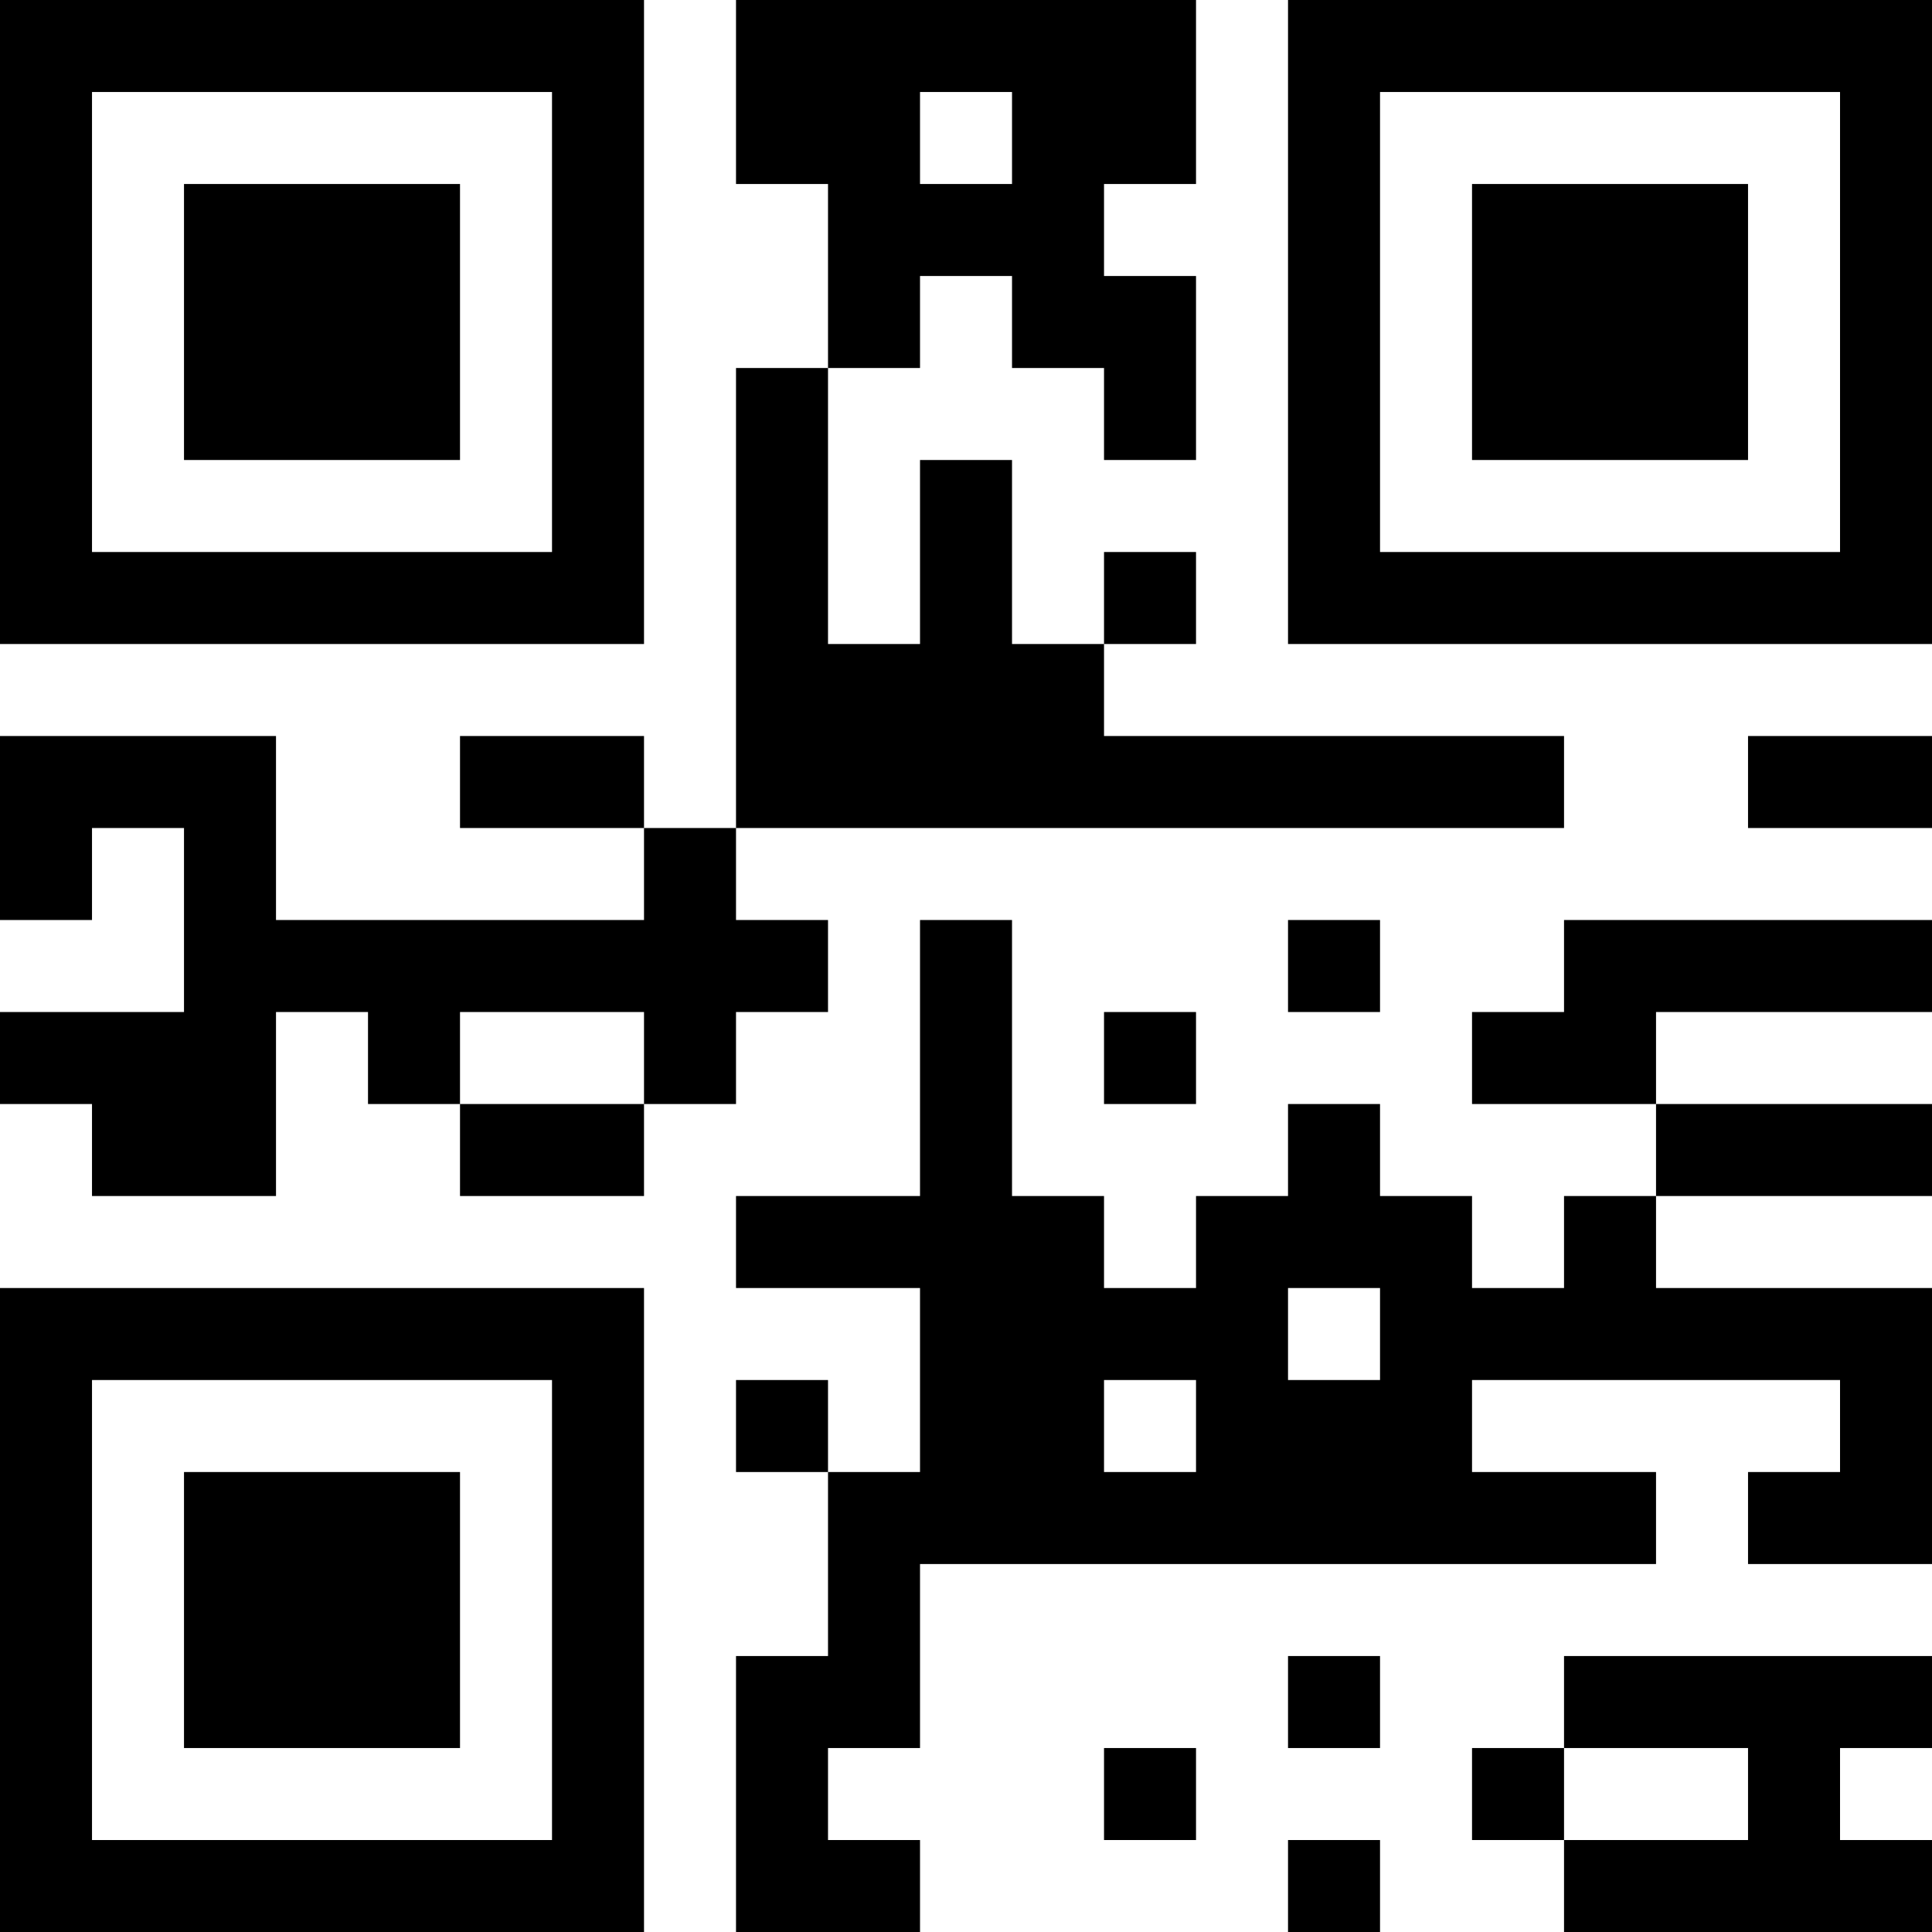 <?xml version="1.0" encoding="UTF-8"?>
<svg xmlns="http://www.w3.org/2000/svg" version="1.1" width="200" height="200" viewBox="0 0 200 200"><rect x="0" y="0" width="200" height="200" fill="#ffffff"/><g transform="scale(9.524)"><g transform="translate(0,0)"><path fill-rule="evenodd" d="M8 0L8 2L9 2L9 4L8 4L8 9L7 9L7 8L5 8L5 9L7 9L7 10L3 10L3 8L0 8L0 10L1 10L1 9L2 9L2 11L0 11L0 12L1 12L1 13L3 13L3 11L4 11L4 12L5 12L5 13L7 13L7 12L8 12L8 11L9 11L9 10L8 10L8 9L17 9L17 8L12 8L12 7L13 7L13 6L12 6L12 7L11 7L11 5L10 5L10 7L9 7L9 4L10 4L10 3L11 3L11 4L12 4L12 5L13 5L13 3L12 3L12 2L13 2L13 0ZM10 1L10 2L11 2L11 1ZM19 8L19 9L21 9L21 8ZM10 10L10 13L8 13L8 14L10 14L10 16L9 16L9 15L8 15L8 16L9 16L9 18L8 18L8 21L10 21L10 20L9 20L9 19L10 19L10 17L18 17L18 16L16 16L16 15L20 15L20 16L19 16L19 17L21 17L21 14L18 14L18 13L21 13L21 12L18 12L18 11L21 11L21 10L17 10L17 11L16 11L16 12L18 12L18 13L17 13L17 14L16 14L16 13L15 13L15 12L14 12L14 13L13 13L13 14L12 14L12 13L11 13L11 10ZM14 10L14 11L15 11L15 10ZM5 11L5 12L7 12L7 11ZM12 11L12 12L13 12L13 11ZM14 14L14 15L15 15L15 14ZM12 15L12 16L13 16L13 15ZM14 18L14 19L15 19L15 18ZM17 18L17 19L16 19L16 20L17 20L17 21L21 21L21 20L20 20L20 19L21 19L21 18ZM12 19L12 20L13 20L13 19ZM17 19L17 20L19 20L19 19ZM14 20L14 21L15 21L15 20ZM0 0L0 7L7 7L7 0ZM1 1L1 6L6 6L6 1ZM2 2L2 5L5 5L5 2ZM14 0L14 7L21 7L21 0ZM15 1L15 6L20 6L20 1ZM16 2L16 5L19 5L19 2ZM0 14L0 21L7 21L7 14ZM1 15L1 20L6 20L6 15ZM2 16L2 19L5 19L5 16Z" fill="#000000"/></g></g></svg>
